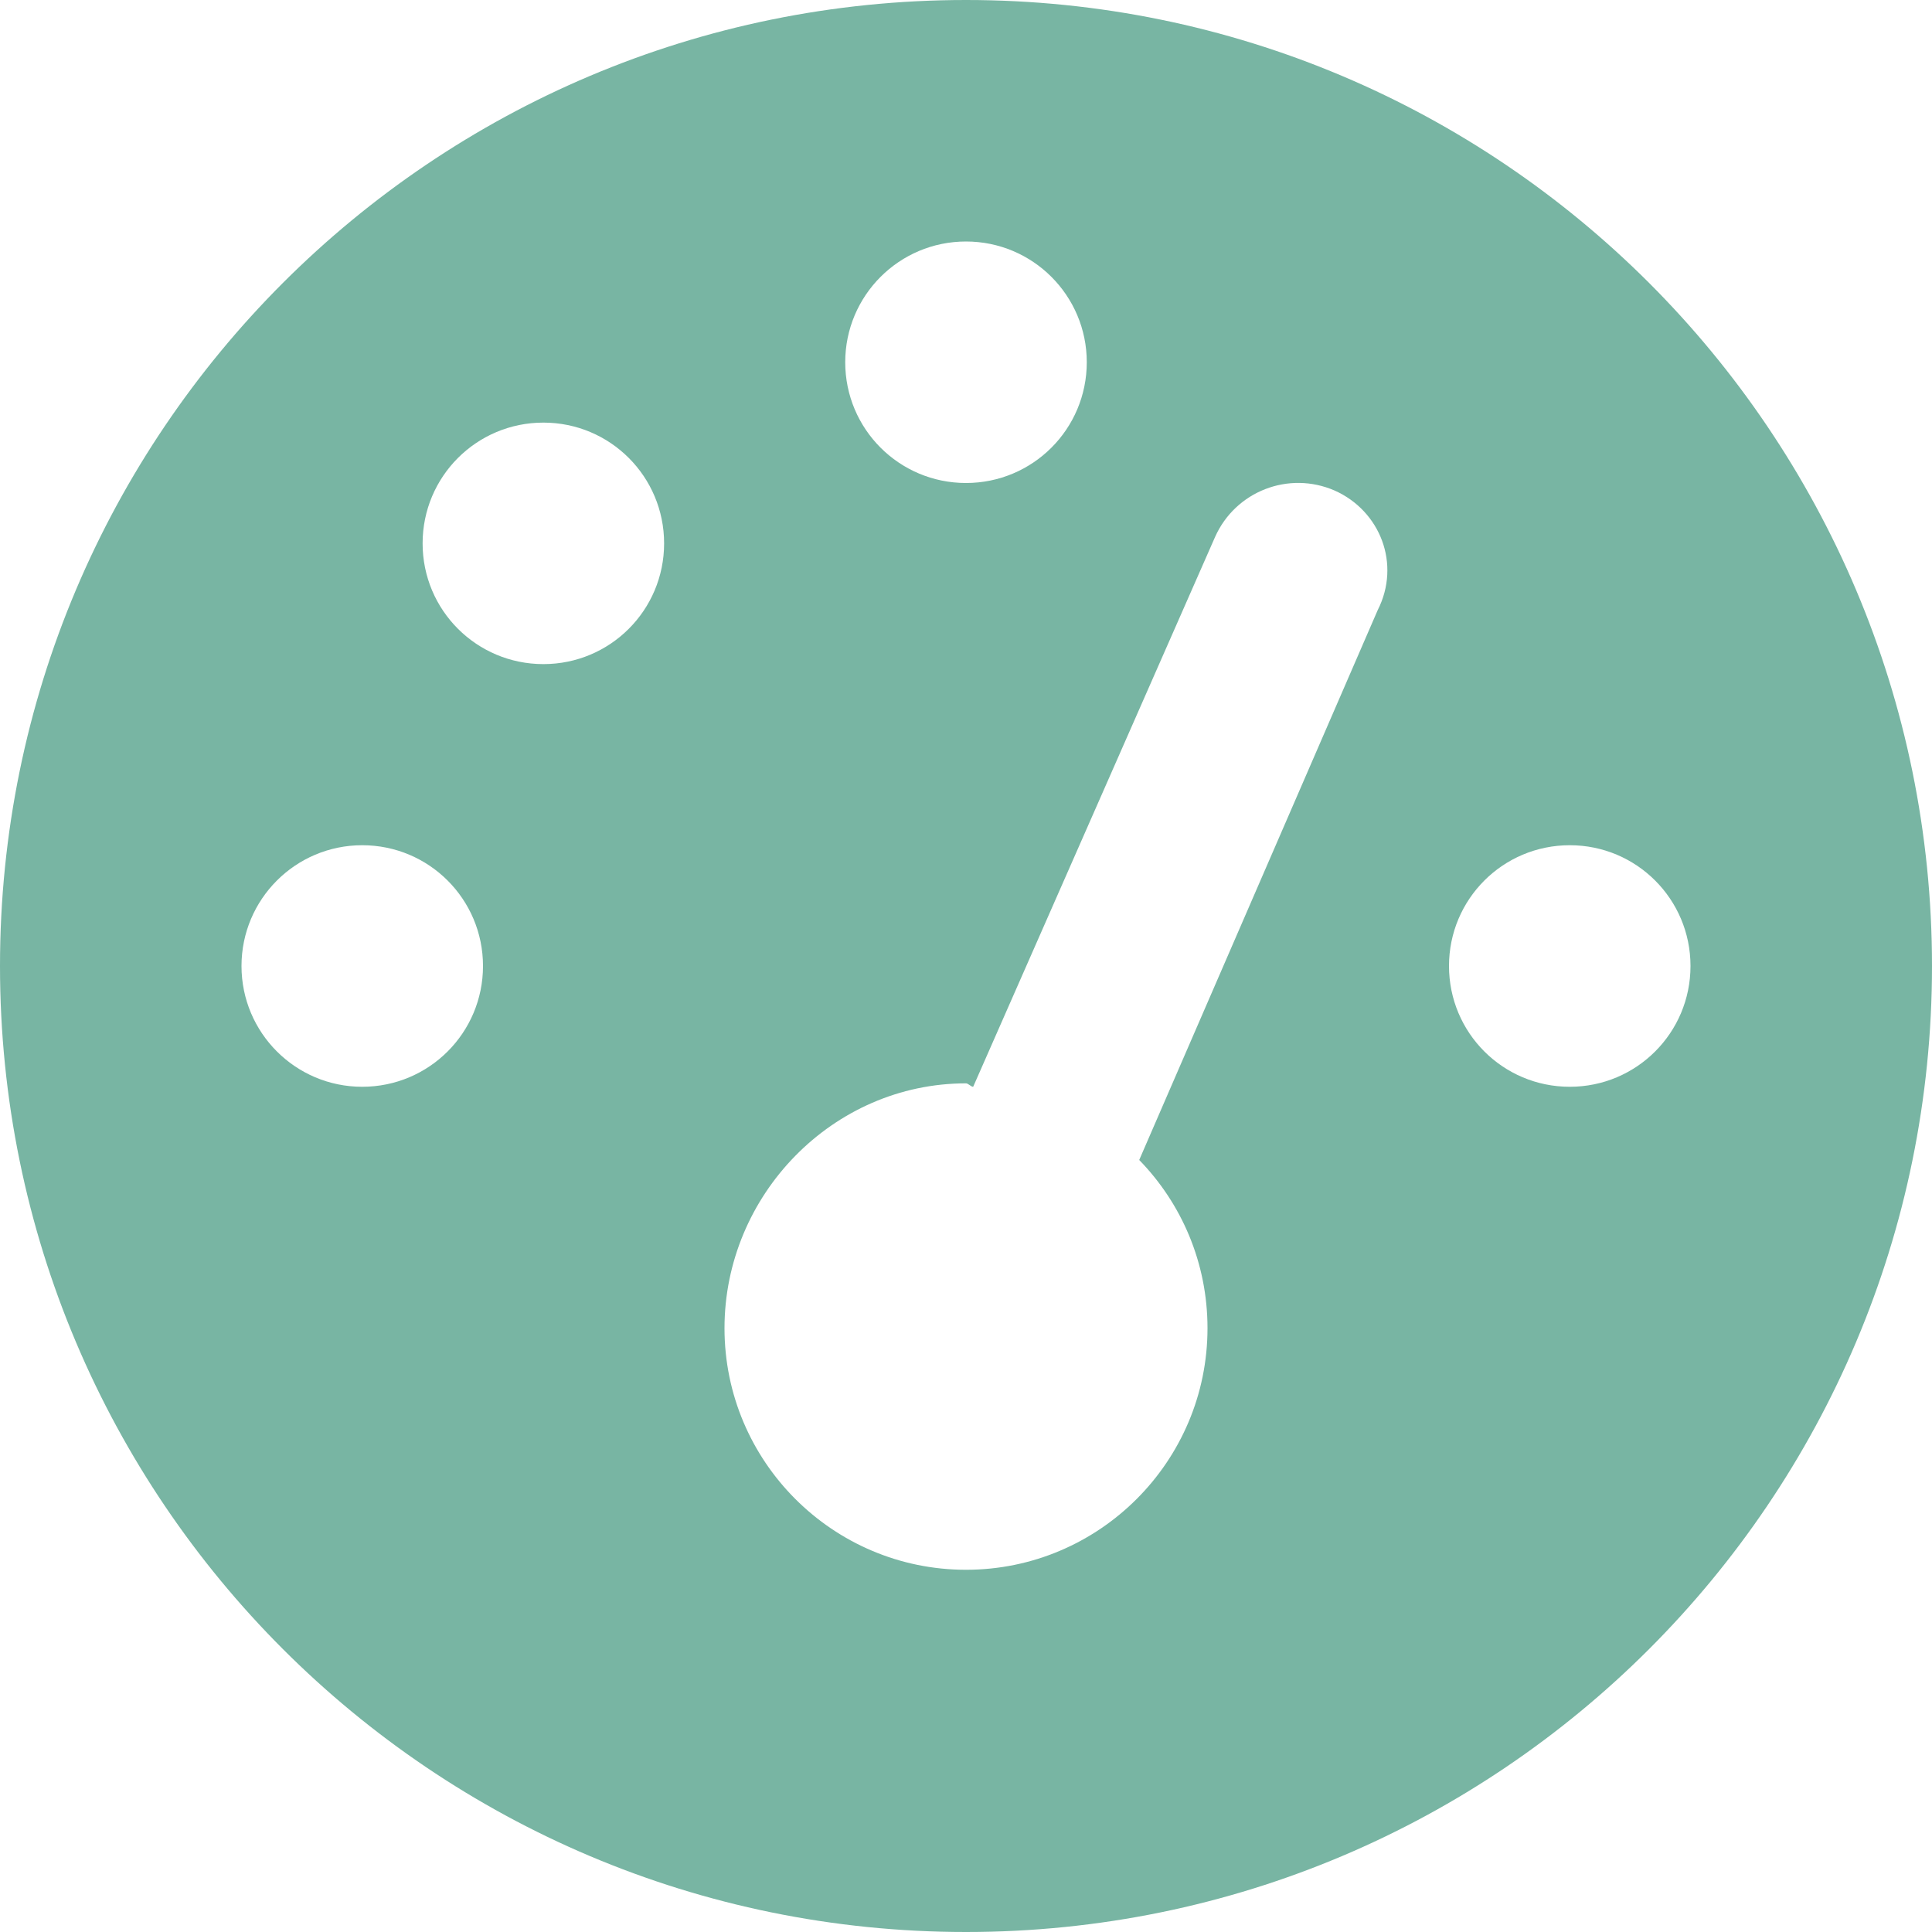 <svg width="35" height="35" viewBox="0 0 35 35" fill="none" xmlns="http://www.w3.org/2000/svg">
<path d="M35 17.5C35 27.166 27.166 35 17.5 35C7.834 35 0 27.166 0 17.5C0 7.834 7.834 0 17.5 0C27.166 0 35 7.834 35 17.5ZM17.5 4.375C16.29 4.375 15.312 5.355 15.312 6.562C15.312 7.772 16.29 8.75 17.5 8.75C18.71 8.75 19.688 7.772 19.688 6.562C19.688 5.355 18.71 4.375 17.5 4.375ZM17.5 28.438C19.913 28.438 21.875 26.476 21.875 24.062C21.875 22.873 21.403 21.8 20.638 21.014L24.958 11.054C25.382 10.22 25.006 9.256 24.179 8.887C23.345 8.524 22.381 8.9 22.012 9.728L17.63 19.688C17.589 19.688 17.541 19.626 17.5 19.626C15.087 19.626 13.125 21.649 13.125 24.062C13.125 26.476 15.087 28.438 17.5 28.438ZM9.844 7.656C8.634 7.656 7.656 8.634 7.656 9.844C7.656 11.054 8.634 12.031 9.844 12.031C11.054 12.031 12.031 11.054 12.031 9.844C12.031 8.634 11.054 7.656 9.844 7.656ZM6.562 19.688C7.772 19.688 8.75 18.71 8.75 17.5C8.75 16.29 7.772 15.312 6.562 15.312C5.355 15.312 4.375 16.29 4.375 17.5C4.375 18.71 5.355 19.688 6.562 19.688ZM28.438 15.312C27.227 15.312 26.25 16.29 26.25 17.5C26.25 18.71 27.227 19.688 28.438 19.688C29.648 19.688 30.625 18.71 30.625 17.5C30.625 16.29 29.648 15.312 28.438 15.312Z" fill="#78B5A3"/>
</svg>
